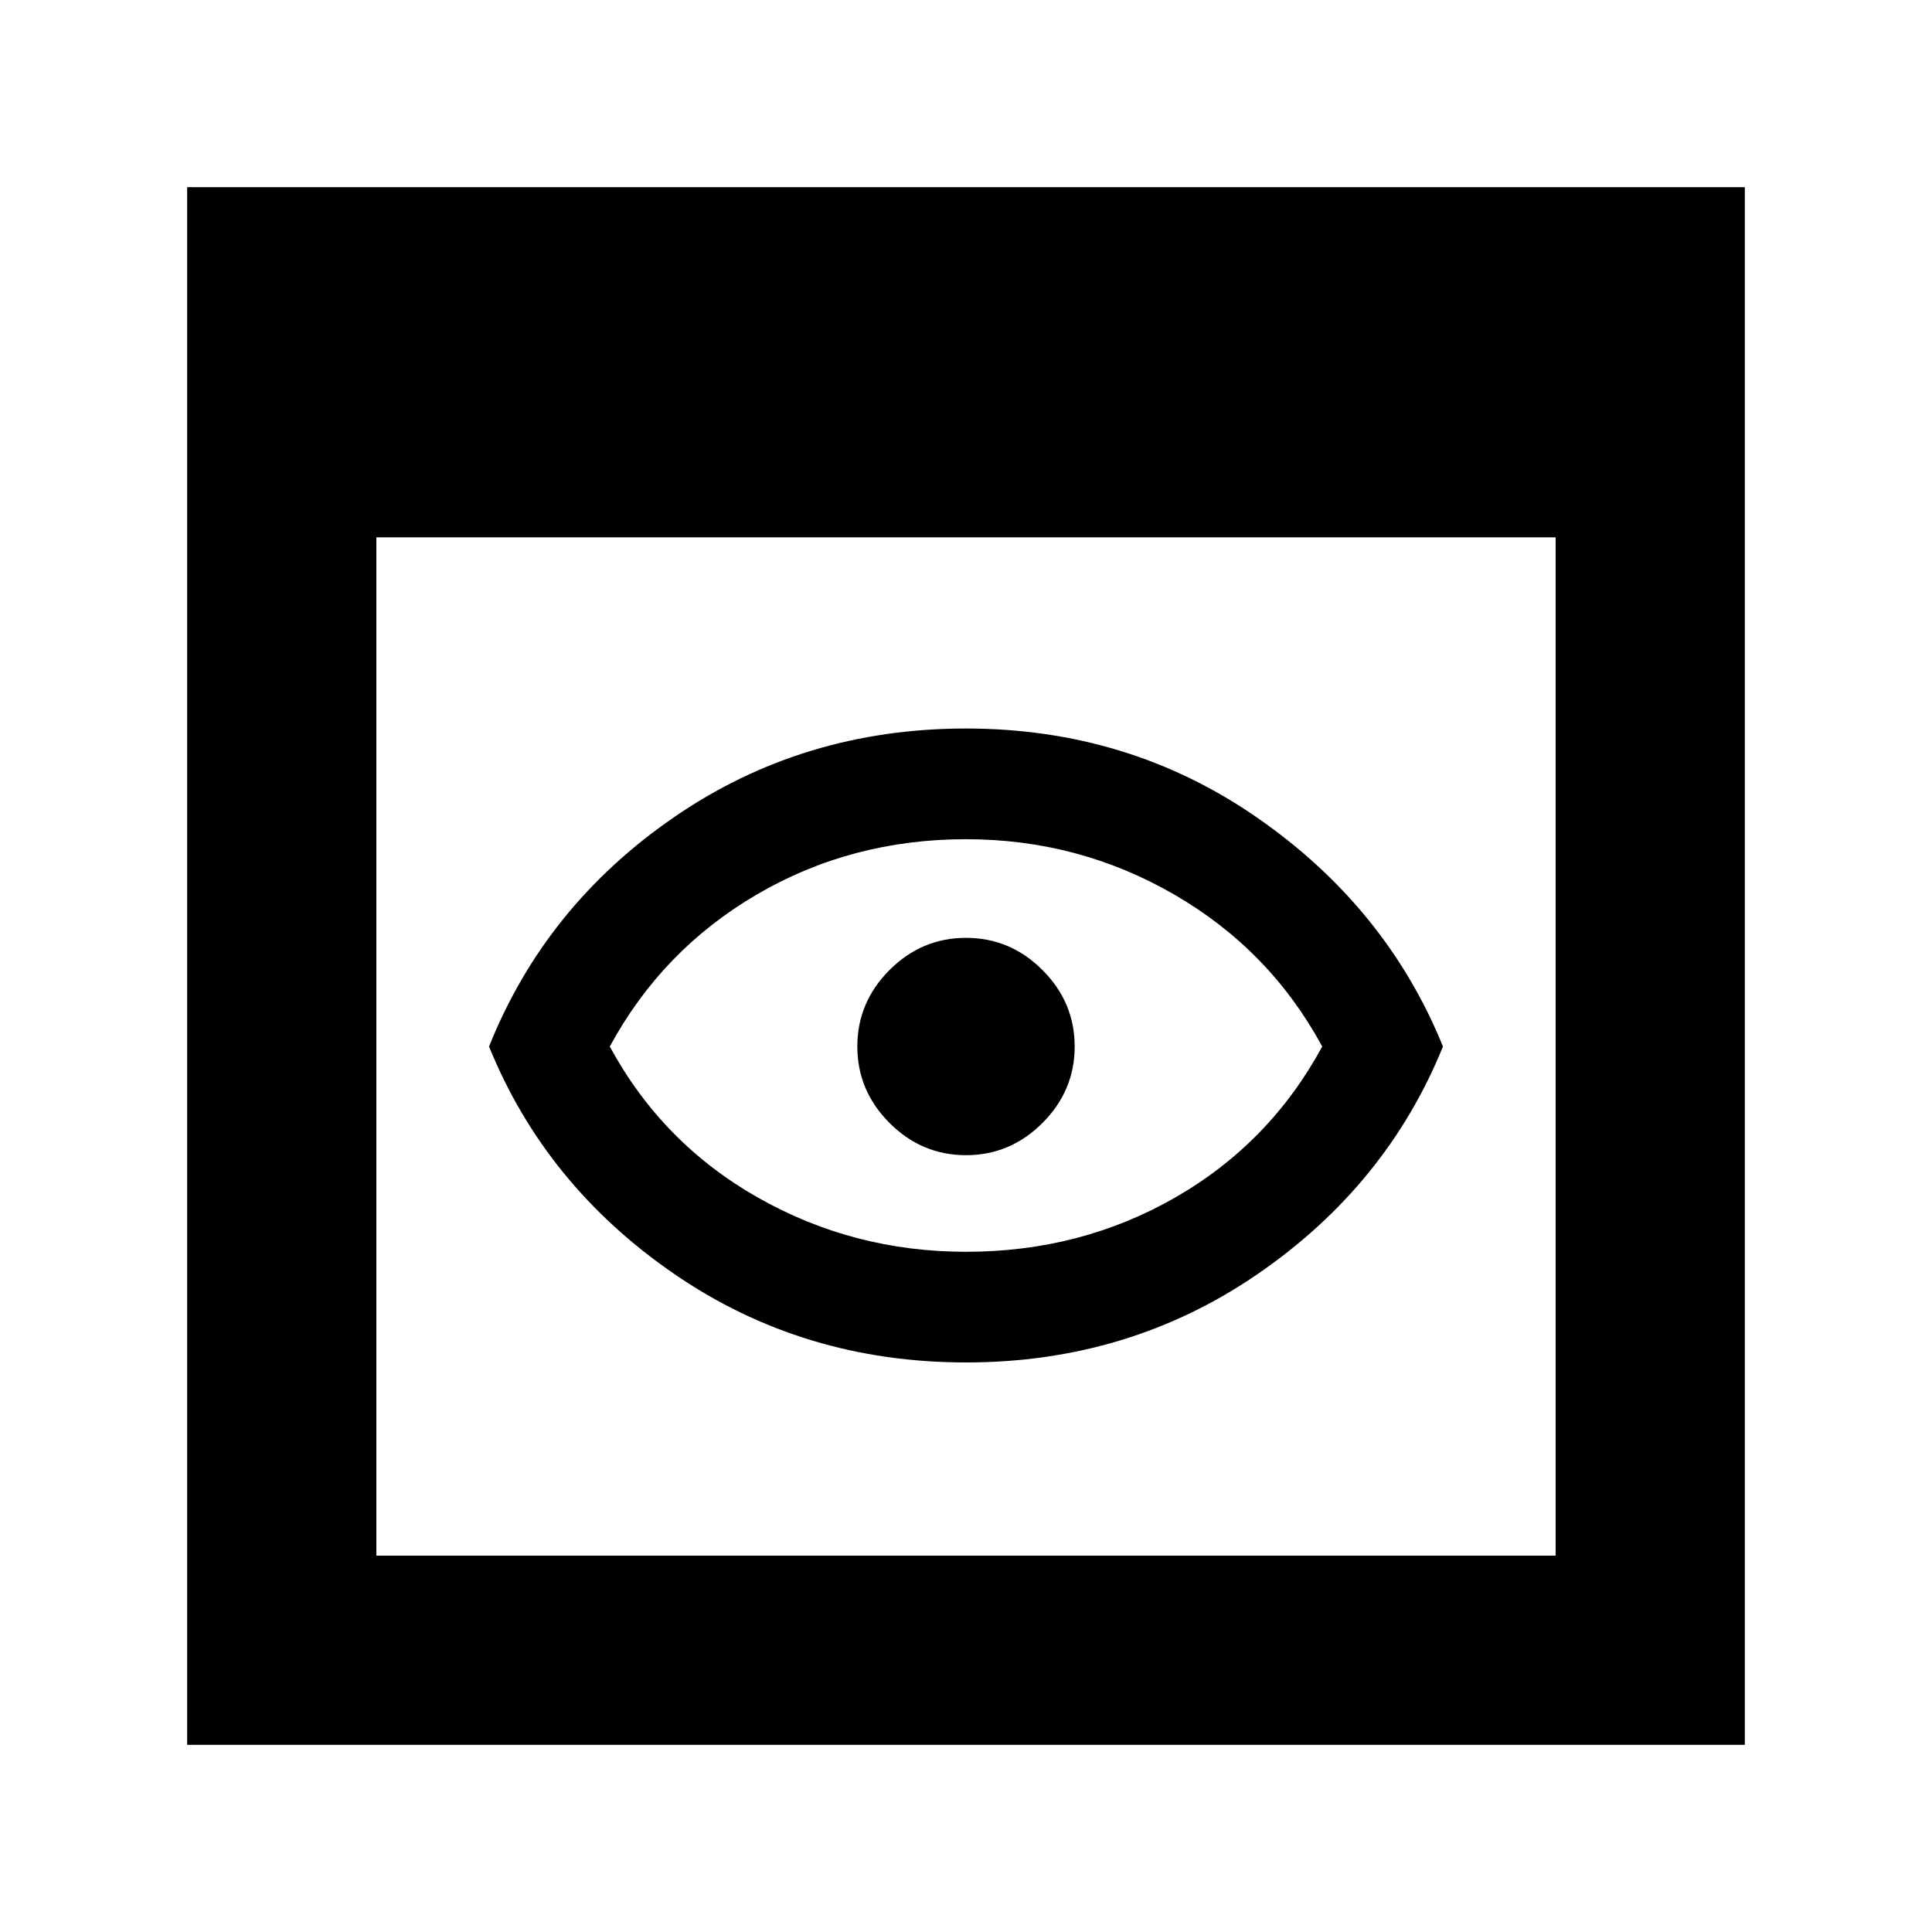 <svg xmlns="http://www.w3.org/2000/svg" height="40" width="40"><path d="M20 25.917Q22.375 25.917 24.333 24.792Q26.292 23.667 27.375 21.667Q26.292 19.667 24.312 18.521Q22.333 17.375 20 17.375Q17.625 17.375 15.667 18.521Q13.708 19.667 12.625 21.667Q13.708 23.667 15.687 24.792Q17.667 25.917 20 25.917ZM20 28.208Q16.625 28.208 13.958 26.375Q11.292 24.542 10.125 21.667Q11.292 18.75 13.958 16.917Q16.625 15.083 20 15.083Q23.375 15.083 26.042 16.938Q28.708 18.792 29.875 21.667Q28.708 24.542 26.042 26.375Q23.375 28.208 20 28.208ZM20 23.917Q19.083 23.917 18.417 23.25Q17.75 22.583 17.75 21.667Q17.75 20.75 18.417 20.083Q19.083 19.417 20 19.417Q20.917 19.417 21.583 20.083Q22.25 20.75 22.25 21.667Q22.25 22.583 21.583 23.25Q20.917 23.917 20 23.917ZM3.875 36.125V3.875H36.125V36.125ZM7.792 32.208H32.208V11.125H7.792Z"/></svg>